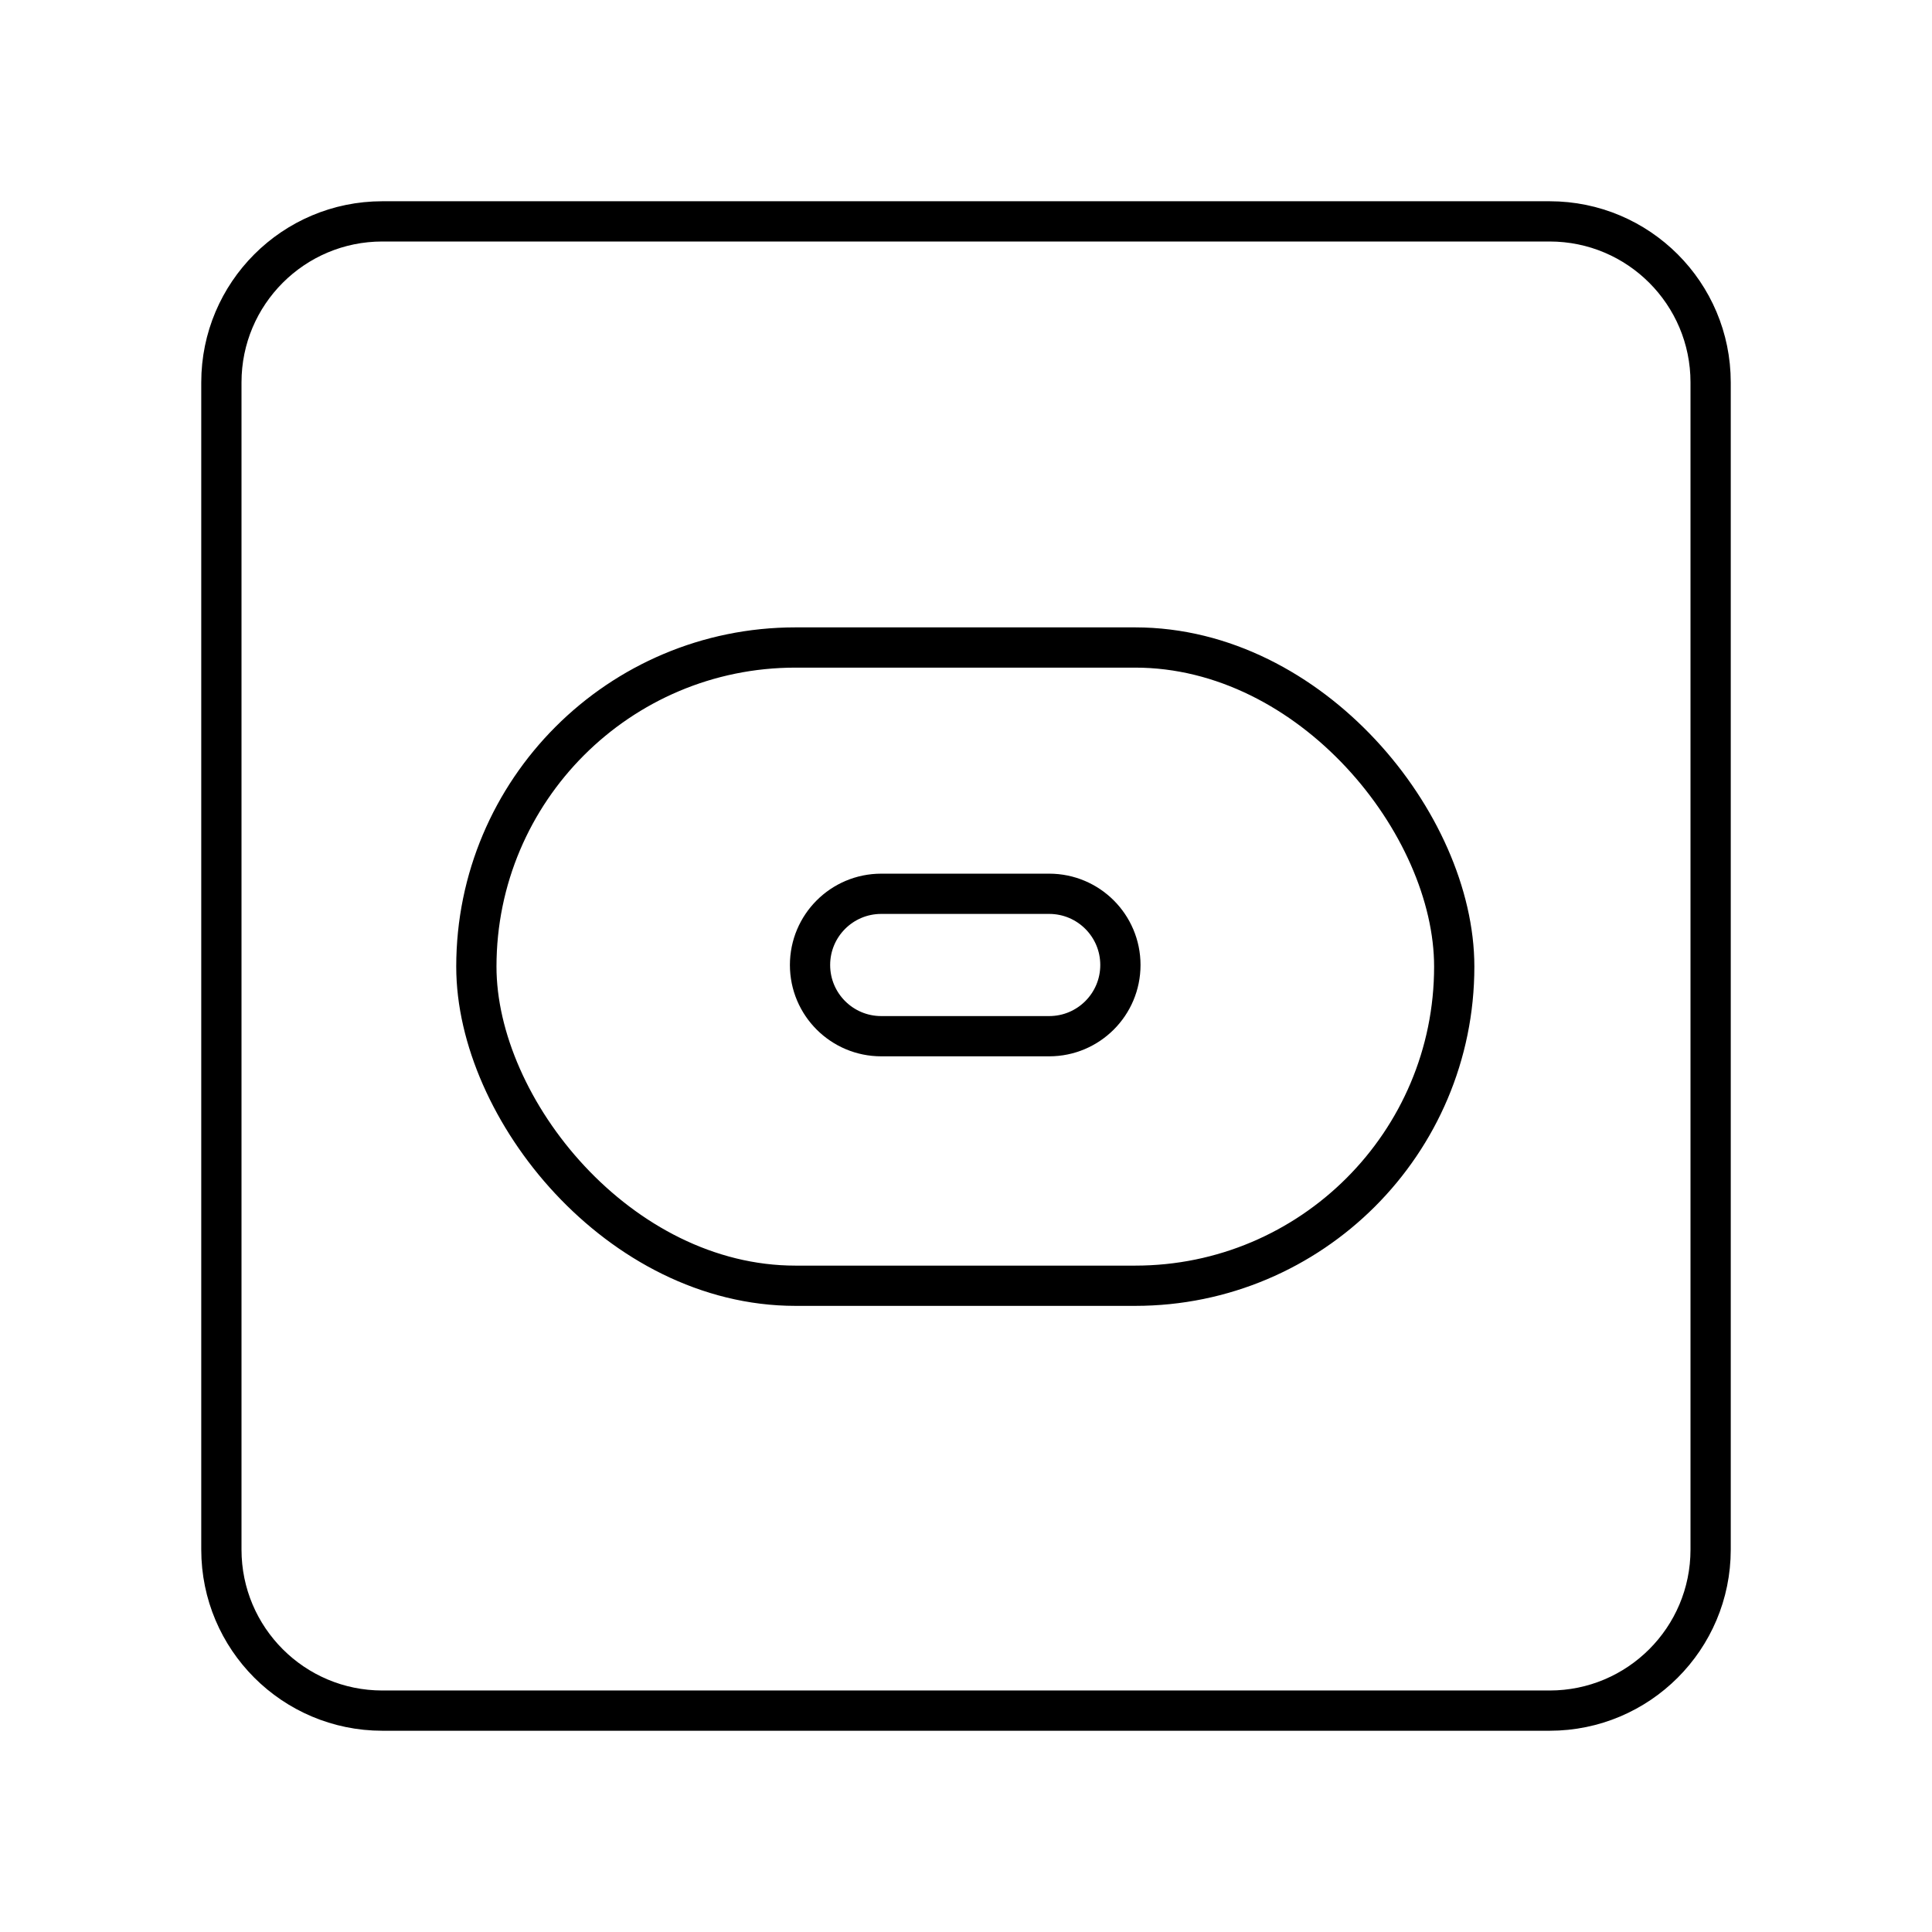 <?xml version="1.0" encoding="UTF-8"?><svg id="a" xmlns="http://www.w3.org/2000/svg" viewBox="0 0 48 48"><defs><style>.b{fill:none;stroke:#000;stroke-linecap:round;stroke-linejoin:round;}</style></defs><path class="b" d="M38.5,5.5H9.5c-2.209,0-4,1.791-4,4v29c0,2.209,1.791,4,4,4h29c2.209,0,4-1.791,4-4V9.5c0-2.209-1.791-4-4-4Z"/><rect class="b" x="11.835" y="16.087" width="24.295" height="15.857" rx="7.928" ry="7.928"/><path class="b" d="M21.894,22.206h4.173c.977,0,1.769.792,1.769,1.769h0c0,.977-.792,1.769-1.769,1.769h-4.173c-.977,0-1.769-.792-1.769-1.769h0c0-.977.792-1.769,1.769-1.769Z"/></svg>